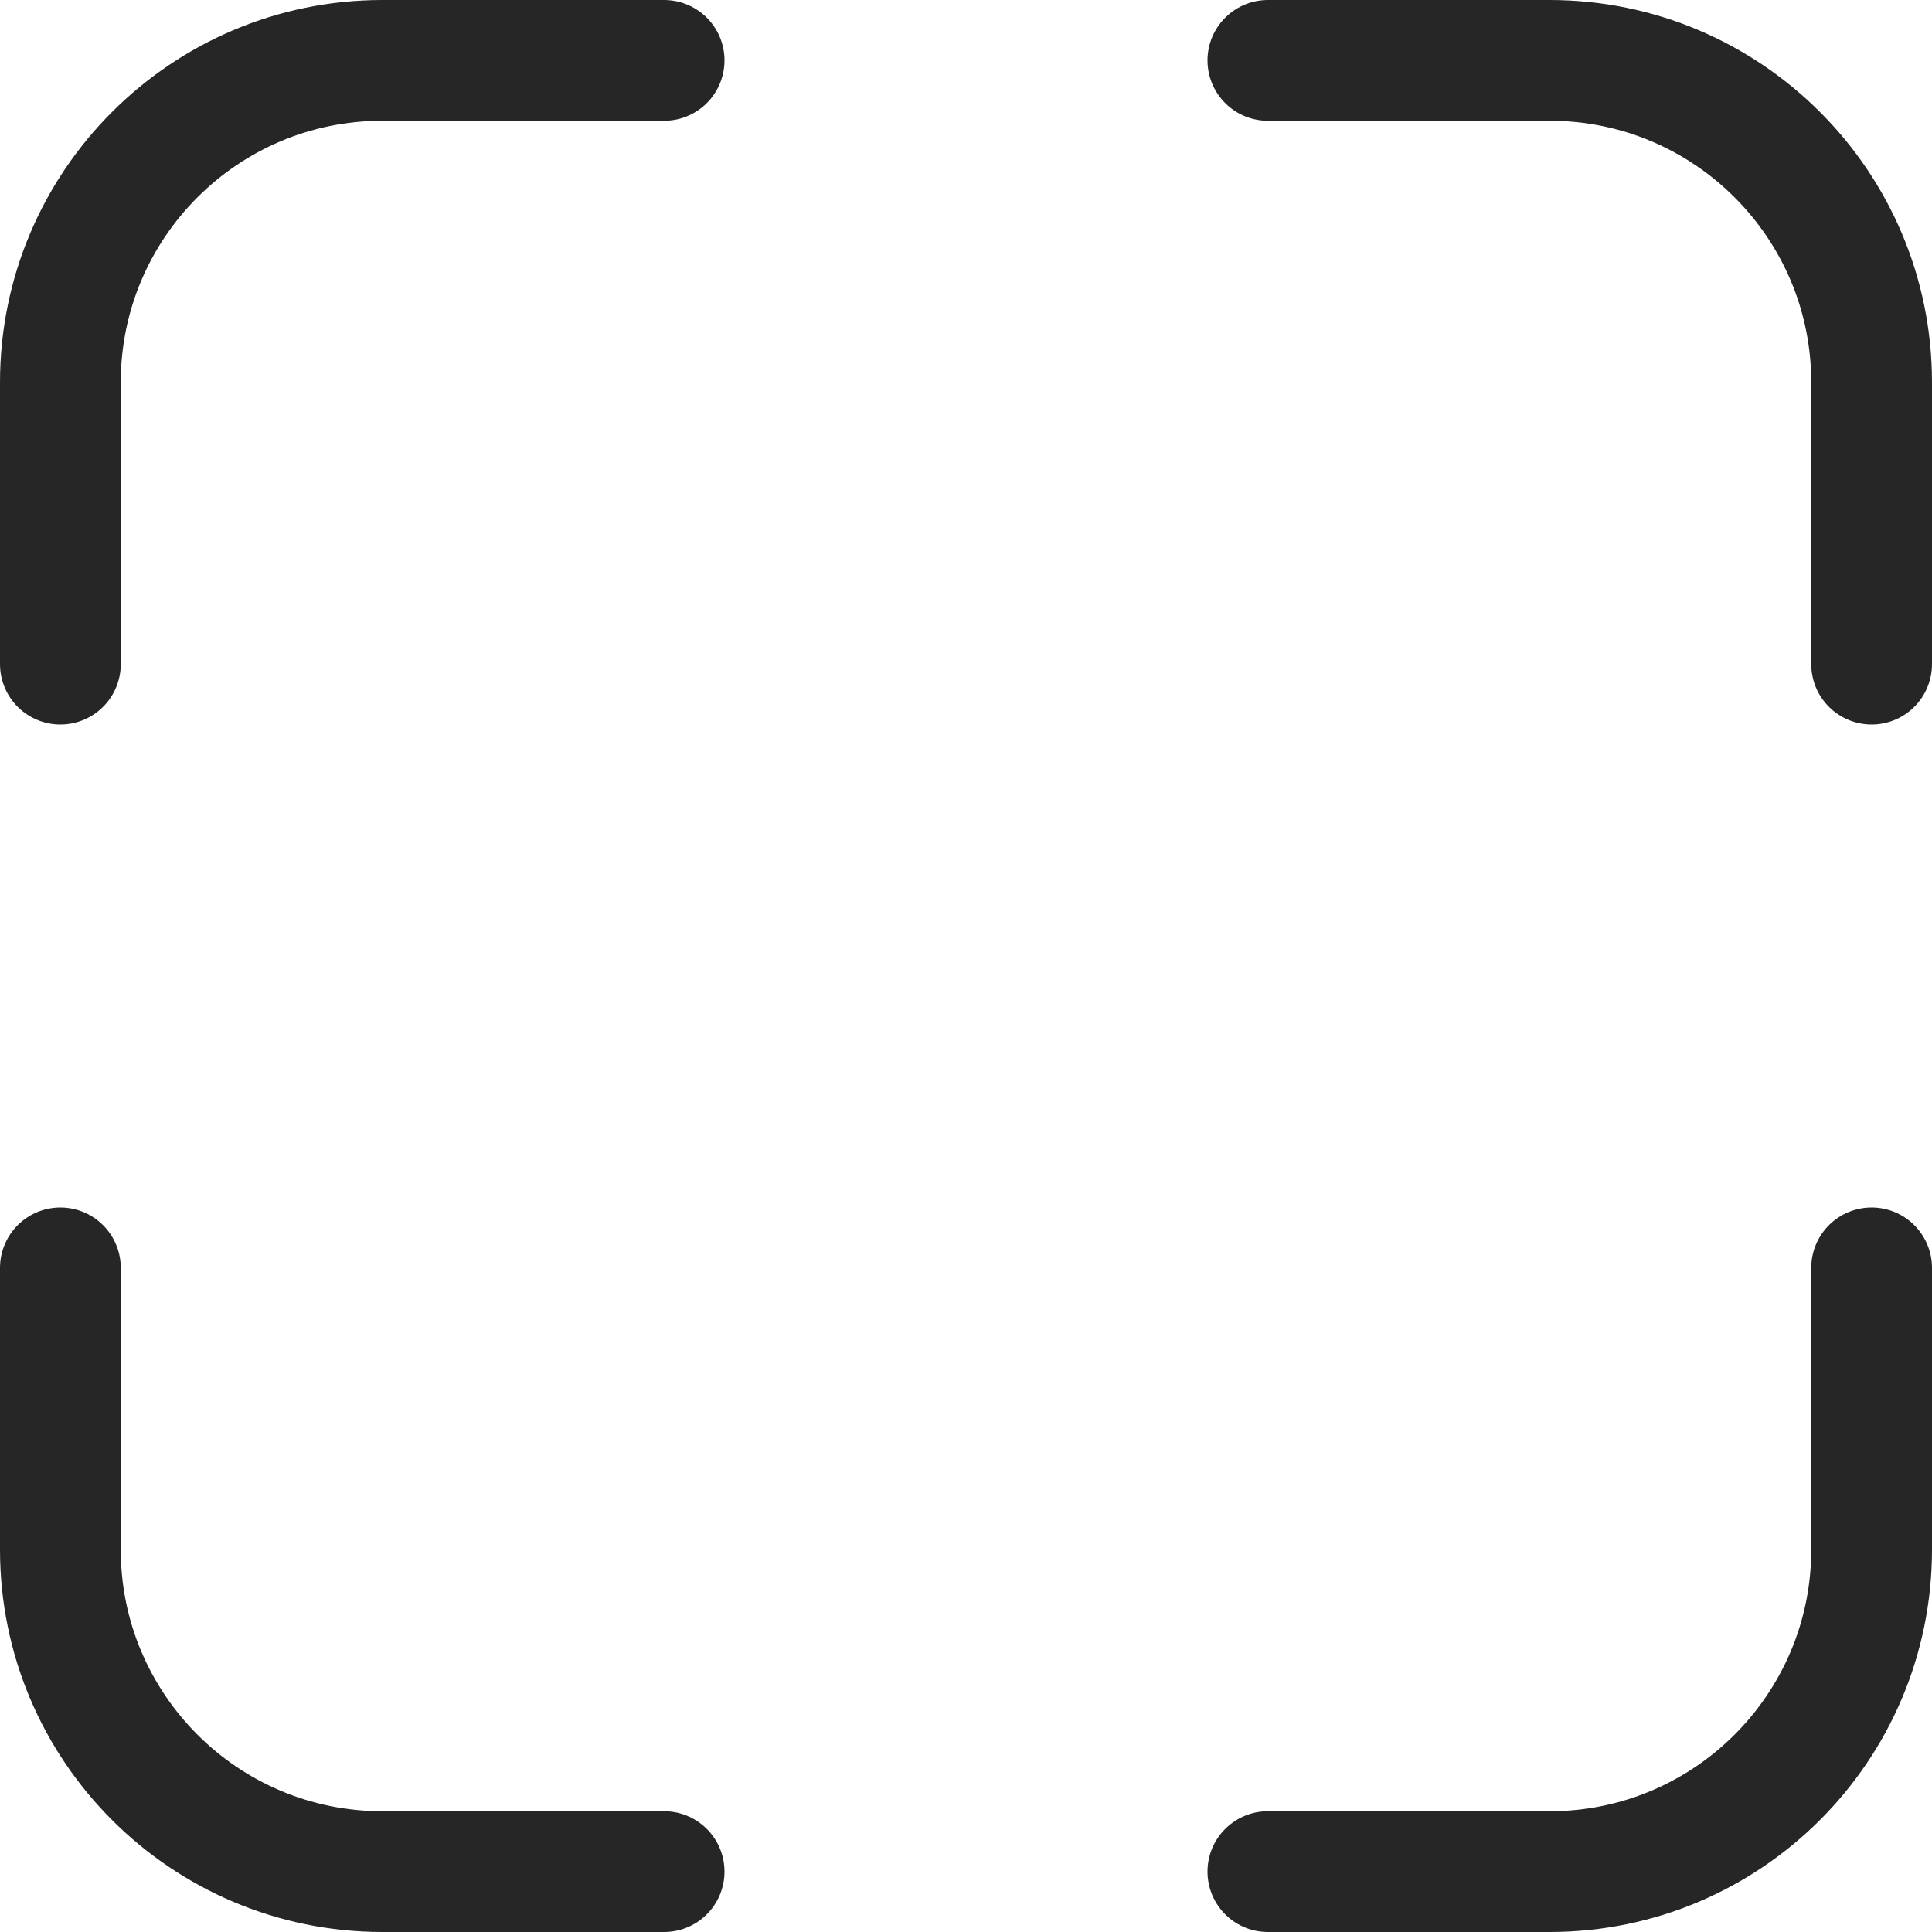 <svg width="24" height="24" viewBox="0 0 24 24" fill="none" xmlns="http://www.w3.org/2000/svg">
<path d="M8.25 0.75H4.75C2.541 0.75 0.75 2.541 0.75 4.75V8.25M8.25 23.25H4.75C2.541 23.25 0.75 21.459 0.75 19.25V15.75M15.75 0.75H19.25C21.459 0.75 23.25 2.541 23.25 4.75V8.25M15.75 23.25H19.25C21.459 23.25 23.25 21.459 23.25 19.25V15.75" stroke="black" stroke-opacity="0.851" stroke-width="1.5" stroke-linecap="round"/>
</svg>
